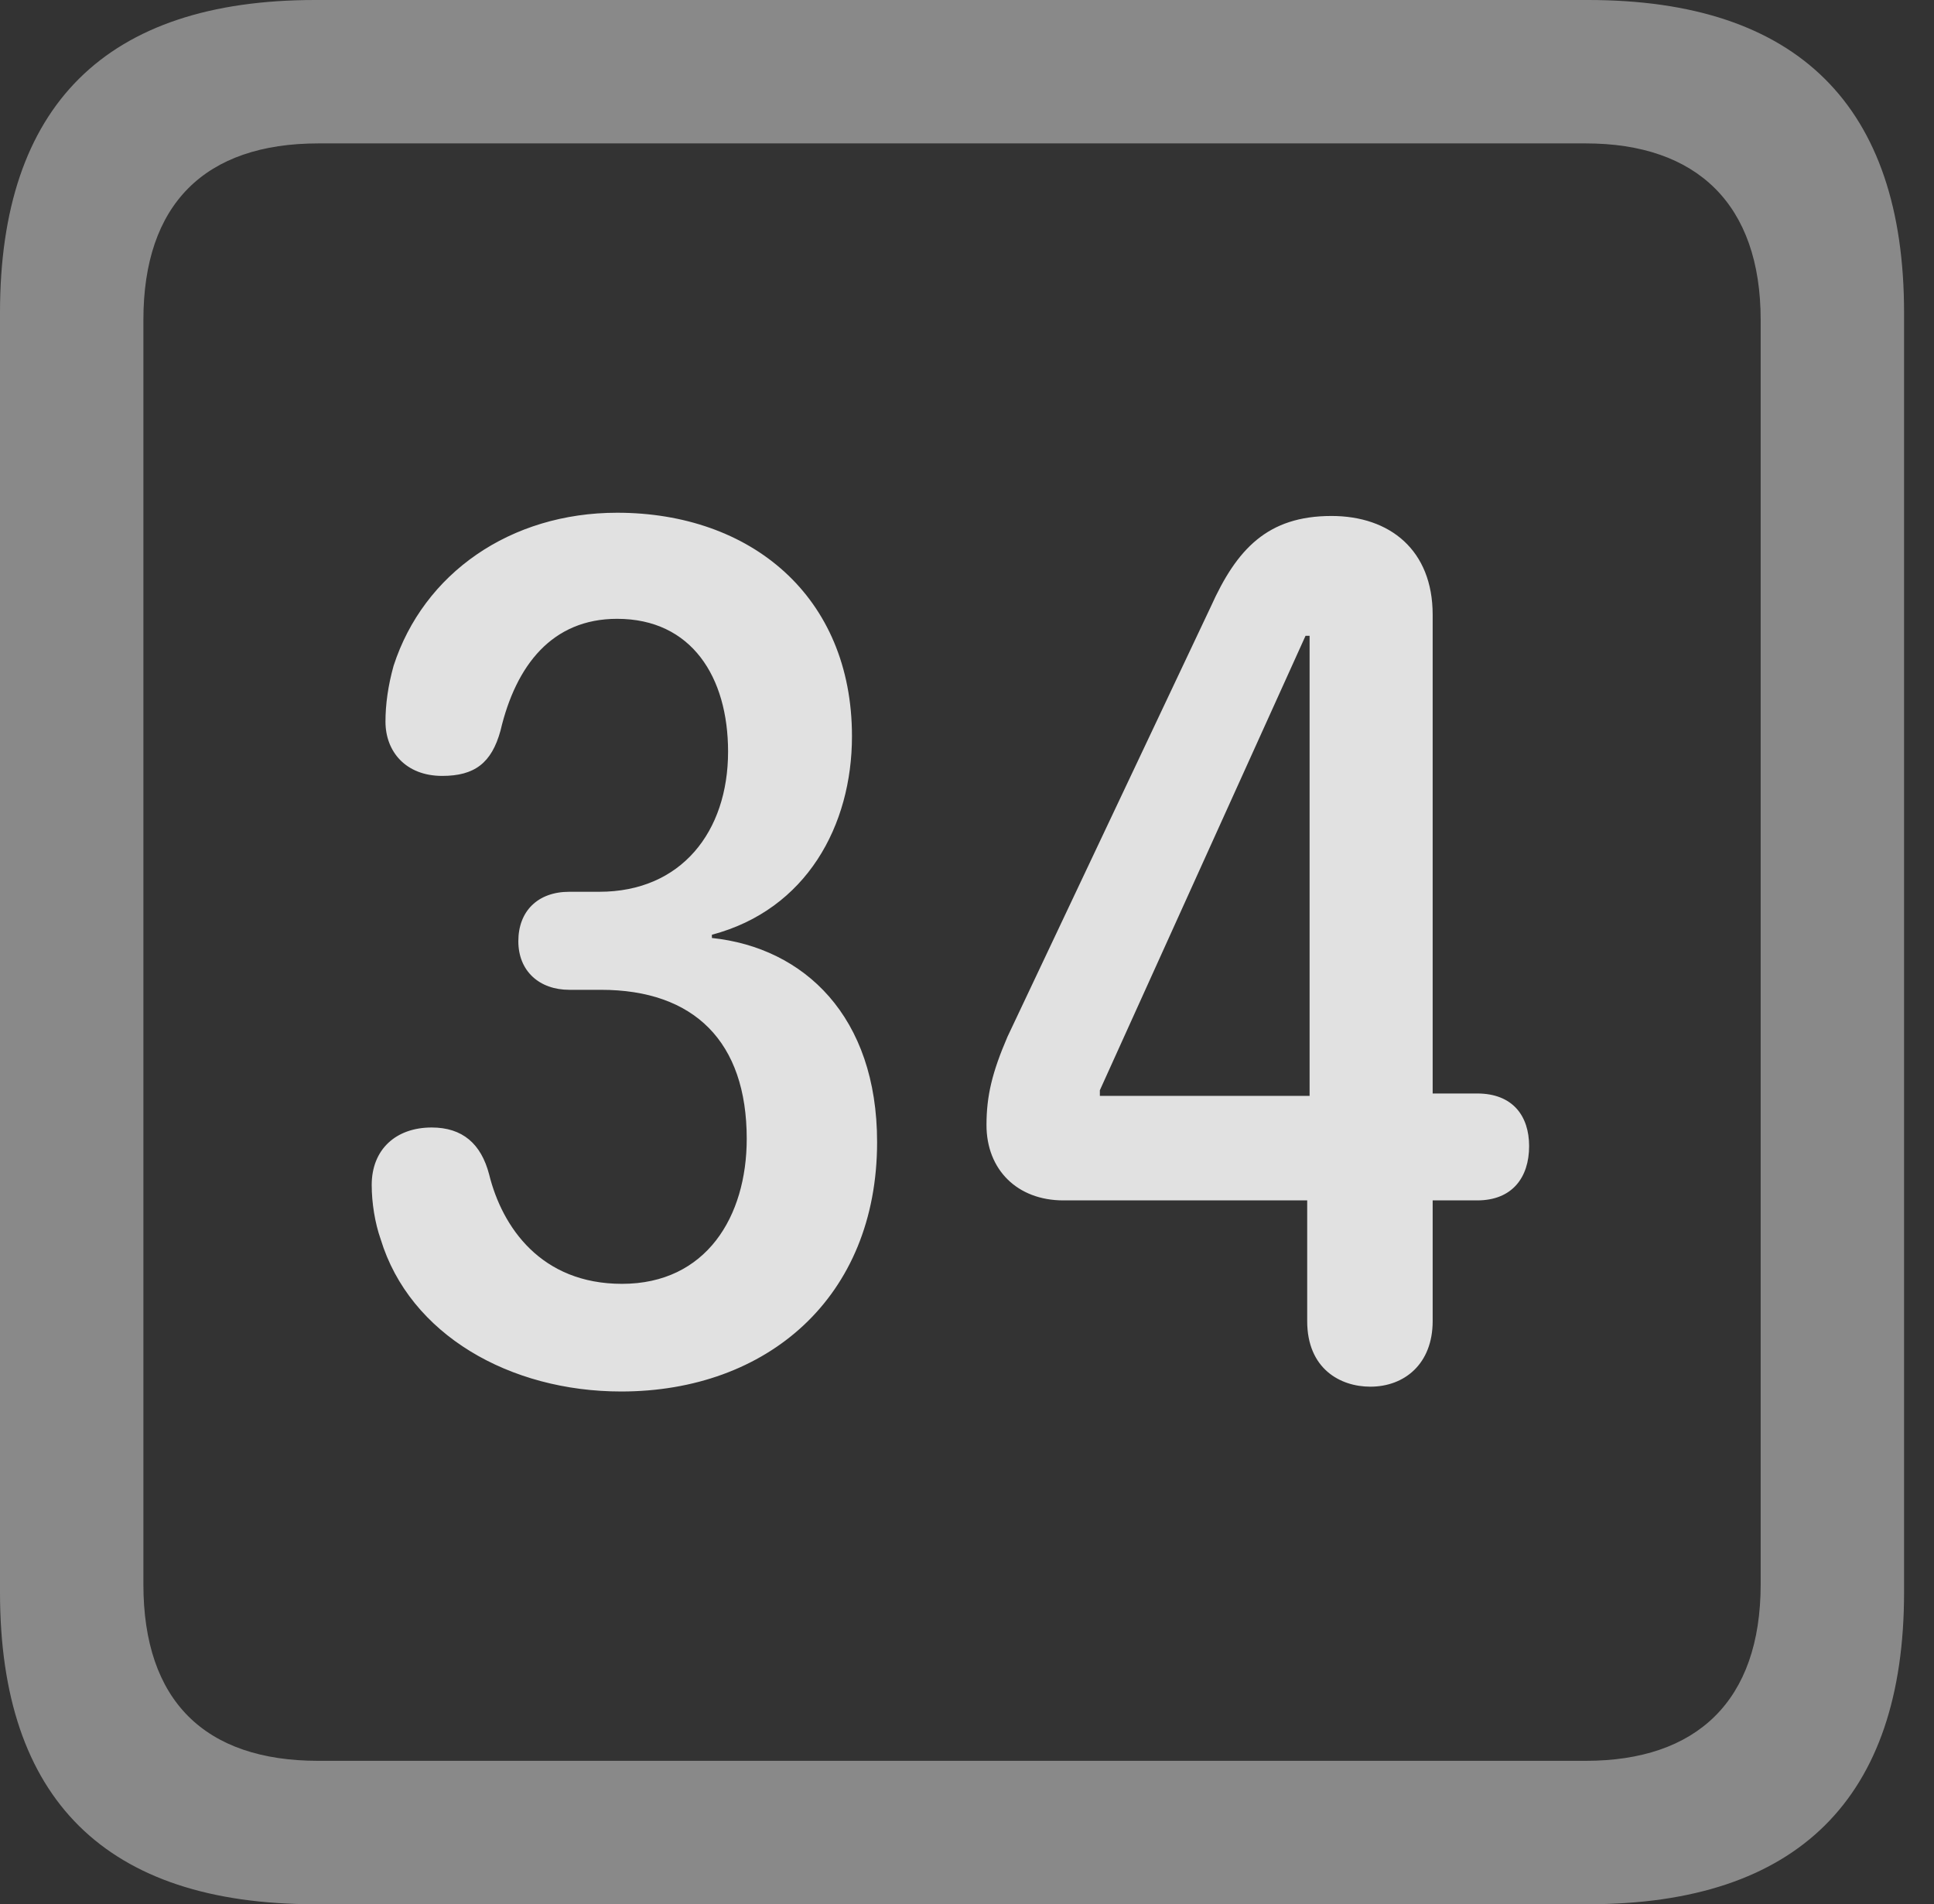 <?xml version="1.0" encoding="UTF-8"?>
<!--Generator: Apple Native CoreSVG 341-->
<!DOCTYPE svg
PUBLIC "-//W3C//DTD SVG 1.1//EN"
       "http://www.w3.org/Graphics/SVG/1.1/DTD/svg11.dtd">
<svg version="1.1" xmlns="http://www.w3.org/2000/svg" xmlns:xlink="http://www.w3.org/1999/xlink" viewBox="0 0 23.32 22.959">
 <rect x="0" y="0" width="23.32" height="22.959" fill="#333333" stroke="none"/>
 <g>
  <rect height="22.959" opacity="0" width="23.32" x="0" y="0"/>
  <path d="M3.799 22.959L19.15 22.959C21.68 22.959 22.959 21.68 22.959 19.199L22.959 3.77C22.959 1.279 21.68 0 19.15 0L3.799 0C1.279 0 0 1.27 0 3.77L0 19.199C0 21.699 1.279 22.959 3.799 22.959ZM3.838 21.23C2.471 21.23 1.729 20.508 1.729 19.102L1.729 3.857C1.729 2.461 2.471 1.729 3.838 1.729L19.121 1.729C20.459 1.729 21.23 2.461 21.23 3.857L21.23 19.102C21.23 20.508 20.459 21.23 19.121 21.23Z" fill="white" fill-opacity="0.425"/>
  <path d="M7.49 16.777C9.248 16.777 10.576 15.645 10.576 13.77C10.576 12.256 9.697 11.426 8.584 11.309L8.584 11.27C9.727 10.967 10.273 9.951 10.273 8.877C10.273 7.188 9.053 6.182 7.441 6.182C6.152 6.182 5.107 6.914 4.746 8.027C4.678 8.271 4.648 8.496 4.648 8.701C4.648 9.062 4.893 9.355 5.332 9.355C5.723 9.355 5.928 9.199 6.035 8.809C6.221 8.018 6.66 7.461 7.441 7.461C8.34 7.461 8.779 8.164 8.779 9.062C8.779 10.029 8.213 10.752 7.227 10.752L6.865 10.752C6.484 10.752 6.25 10.986 6.25 11.348C6.25 11.709 6.504 11.934 6.865 11.934L7.246 11.934C8.369 11.934 9.004 12.559 9.004 13.73C9.004 14.668 8.516 15.479 7.5 15.479C6.523 15.479 6.055 14.795 5.898 14.16C5.801 13.789 5.576 13.594 5.205 13.594C4.775 13.594 4.482 13.857 4.482 14.287C4.482 14.502 4.521 14.746 4.59 14.941C4.941 16.094 6.152 16.777 7.49 16.777ZM16.523 16.719C16.934 16.719 17.275 16.445 17.275 15.928L17.275 14.473L17.812 14.473C18.232 14.473 18.438 14.199 18.438 13.818C18.438 13.457 18.242 13.184 17.812 13.184L17.275 13.184L17.275 7.412C17.275 6.631 16.758 6.221 16.055 6.221C15.283 6.221 14.912 6.621 14.6 7.314L12.148 12.5C11.963 12.93 11.895 13.213 11.895 13.565C11.895 14.102 12.266 14.473 12.822 14.473L15.762 14.473L15.762 15.928C15.762 16.504 16.162 16.719 16.523 16.719ZM15.791 13.213L13.262 13.213L13.262 13.145L15.742 7.666L15.791 7.666Z" fill="white" fill-opacity="0.85"/>
 </g>
</svg>
